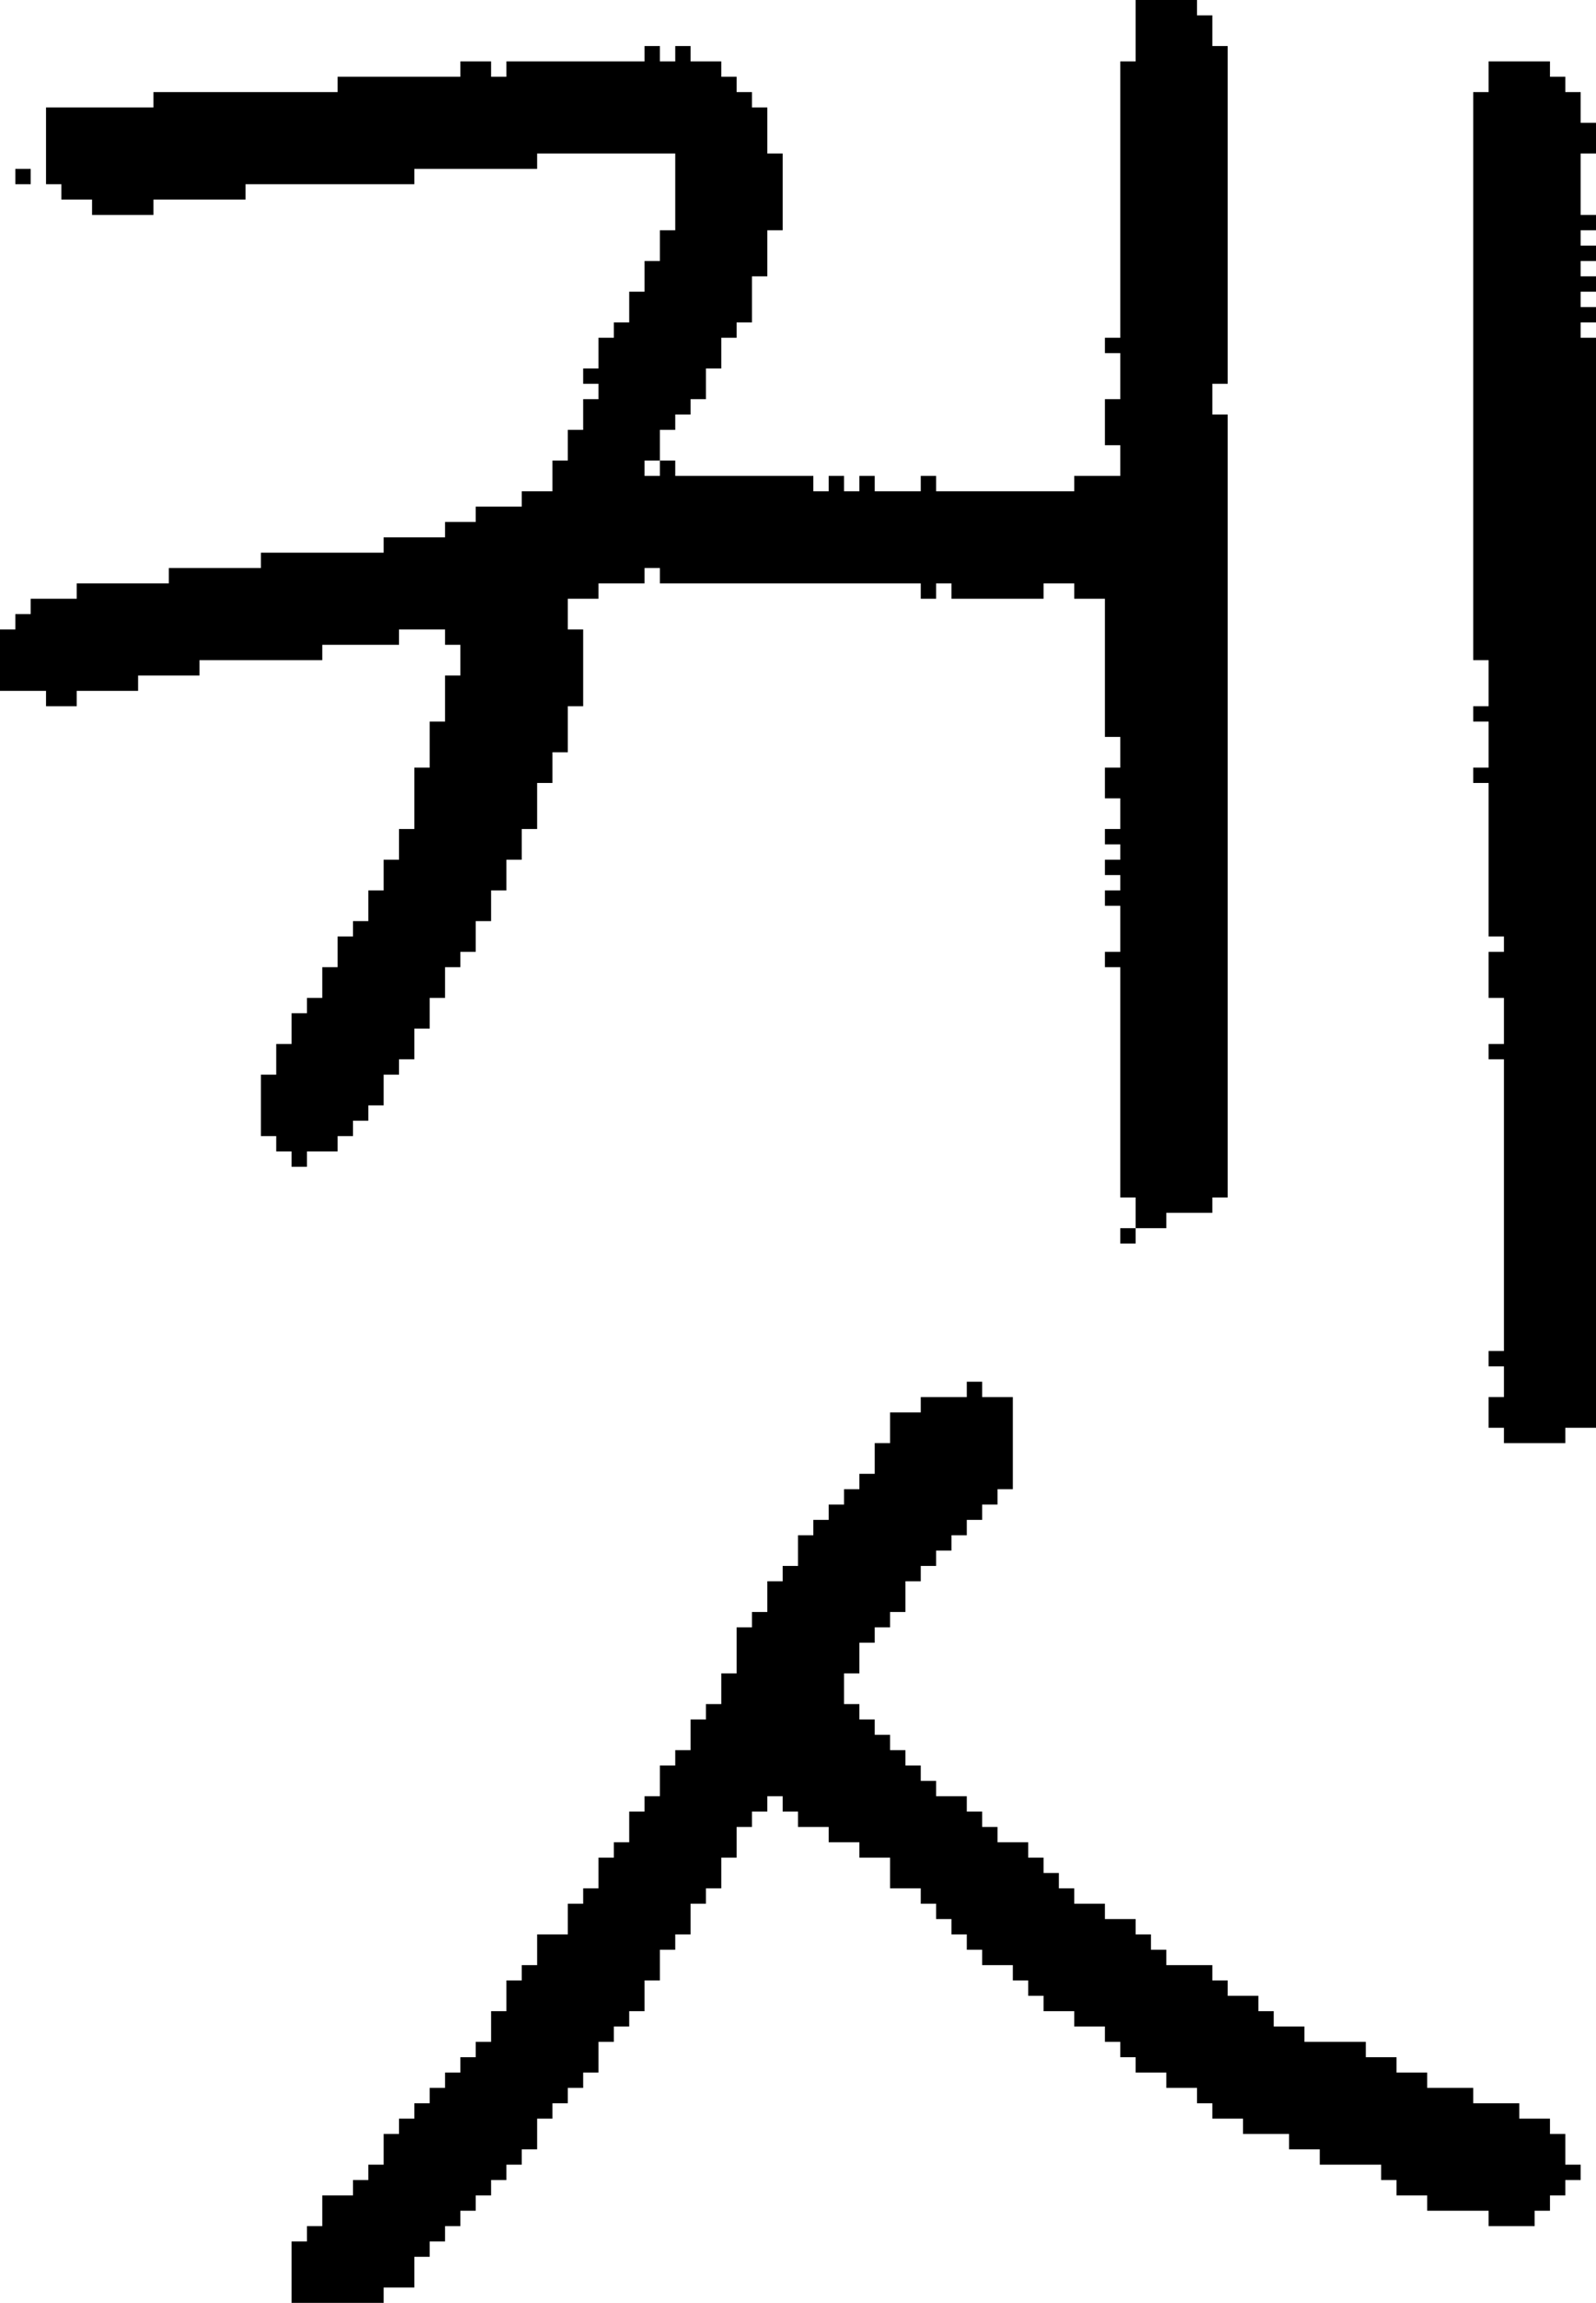 <?xml version="1.0" encoding="UTF-8" standalone="no"?>
<!DOCTYPE svg PUBLIC "-//W3C//DTD SVG 1.1//EN" 
  "http://www.w3.org/Graphics/SVG/1.1/DTD/svg11.dtd">
<svg width="104" height="150"
     xmlns="http://www.w3.org/2000/svg" version="1.1">
 <path d="  M 45,27  L 45,26  L 46,26  L 46,24  L 47,24  L 47,22  L 48,22  L 48,21  L 49,21  L 49,18  L 50,18  L 50,15  L 51,15  L 51,10  L 50,10  L 50,7  L 49,7  L 49,6  L 48,6  L 48,5  L 47,5  L 47,4  L 45,4  L 45,3  L 44,3  L 44,4  L 43,4  L 43,3  L 42,3  L 42,4  L 33,4  L 33,5  L 32,5  L 32,4  L 30,4  L 30,5  L 22,5  L 22,6  L 10,6  L 10,7  L 3,7  L 3,12  L 4,12  L 4,13  L 6,13  L 6,14  L 10,14  L 10,13  L 16,13  L 16,12  L 27,12  L 27,11  L 35,11  L 35,10  L 44,10  L 44,15  L 43,15  L 43,17  L 42,17  L 42,19  L 41,19  L 41,21  L 40,21  L 40,22  L 39,22  L 39,24  L 38,24  L 38,25  L 39,25  L 39,26  L 38,26  L 38,28  L 37,28  L 37,30  L 36,30  L 36,32  L 34,32  L 34,33  L 31,33  L 31,34  L 29,34  L 29,35  L 25,35  L 25,36  L 17,36  L 17,37  L 11,37  L 11,38  L 5,38  L 5,39  L 2,39  L 2,40  L 1,40  L 1,41  L 0,41  L 0,45  L 3,45  L 3,46  L 5,46  L 5,45  L 9,45  L 9,44  L 13,44  L 13,43  L 21,43  L 21,42  L 26,42  L 26,41  L 29,41  L 29,42  L 30,42  L 30,44  L 29,44  L 29,47  L 28,47  L 28,50  L 27,50  L 27,54  L 26,54  L 26,56  L 25,56  L 25,58  L 24,58  L 24,60  L 23,60  L 23,61  L 22,61  L 22,63  L 21,63  L 21,65  L 20,65  L 20,66  L 19,66  L 19,68  L 18,68  L 18,70  L 17,70  L 17,74  L 18,74  L 18,75  L 19,75  L 19,76  L 20,76  L 20,75  L 22,75  L 22,74  L 23,74  L 23,73  L 24,73  L 24,72  L 25,72  L 25,70  L 26,70  L 26,69  L 27,69  L 27,67  L 28,67  L 28,65  L 29,65  L 29,63  L 30,63  L 30,62  L 31,62  L 31,60  L 32,60  L 32,58  L 33,58  L 33,56  L 34,56  L 34,54  L 35,54  L 35,51  L 36,51  L 36,49  L 37,49  L 37,46  L 38,46  L 38,41  L 37,41  L 37,39  L 39,39  L 39,38  L 42,38  L 42,37  L 43,37  L 43,38  L 60,38  L 60,39  L 61,39  L 61,38  L 62,38  L 62,39  L 68,39  L 68,38  L 70,38  L 70,39  L 72,39  L 72,48  L 73,48  L 73,50  L 72,50  L 72,52  L 73,52  L 73,54  L 72,54  L 72,55  L 73,55  L 73,56  L 72,56  L 72,57  L 73,57  L 73,58  L 72,58  L 72,59  L 73,59  L 73,62  L 72,62  L 72,63  L 73,63  L 73,78  L 74,78  L 74,80  L 76,80  L 76,79  L 79,79  L 79,78  L 80,78  L 80,27  L 79,27  L 79,25  L 80,25  L 80,3  L 79,3  L 79,1  L 78,1  L 78,0  L 74,0  L 74,4  L 73,4  L 73,22  L 72,22  L 72,23  L 73,23  L 73,26  L 72,26  L 72,29  L 73,29  L 73,31  L 70,31  L 70,32  L 61,32  L 61,31  L 60,31  L 60,32  L 57,32  L 57,31  L 56,31  L 56,32  L 55,32  L 55,31  L 54,31  L 54,32  L 53,32  L 53,31  L 44,31  L 44,30  L 43,30  L 43,28  L 44,28  L 44,27  Z  M 43,30  L 43,31  L 42,31  L 42,30  Z  " style="fill:rgb(0, 0, 0); fill-opacity:1.000; stroke:none;" />
 <path d="  M 2,11  L 1,11  L 1,12  L 2,12  Z  " style="fill:rgb(0, 0, 0); fill-opacity:1.000; stroke:none;" />
 <path d="  M 54,119  L 54,120  L 56,120  L 56,121  L 58,121  L 58,123  L 60,123  L 60,124  L 61,124  L 61,125  L 62,125  L 62,126  L 63,126  L 63,127  L 64,127  L 64,128  L 66,128  L 66,129  L 67,129  L 67,130  L 68,130  L 68,131  L 70,131  L 70,132  L 72,132  L 72,133  L 73,133  L 73,134  L 74,134  L 74,135  L 76,135  L 76,136  L 78,136  L 78,137  L 79,137  L 79,138  L 81,138  L 81,139  L 84,139  L 84,140  L 86,140  L 86,141  L 90,141  L 90,142  L 91,142  L 91,143  L 93,143  L 93,144  L 97,144  L 97,145  L 100,145  L 100,144  L 101,144  L 101,143  L 102,143  L 102,142  L 103,142  L 103,141  L 102,141  L 102,139  L 101,139  L 101,138  L 99,138  L 99,137  L 96,137  L 96,136  L 93,136  L 93,135  L 91,135  L 91,134  L 89,134  L 89,133  L 85,133  L 85,132  L 83,132  L 83,131  L 82,131  L 82,130  L 80,130  L 80,129  L 79,129  L 79,128  L 76,128  L 76,127  L 75,127  L 75,126  L 74,126  L 74,125  L 72,125  L 72,124  L 70,124  L 70,123  L 69,123  L 69,122  L 68,122  L 68,121  L 67,121  L 67,120  L 65,120  L 65,119  L 64,119  L 64,118  L 63,118  L 63,117  L 61,117  L 61,116  L 60,116  L 60,115  L 59,115  L 59,114  L 58,114  L 58,113  L 57,113  L 57,112  L 56,112  L 56,111  L 55,111  L 55,109  L 56,109  L 56,107  L 57,107  L 57,106  L 58,106  L 58,105  L 59,105  L 59,103  L 60,103  L 60,102  L 61,102  L 61,101  L 62,101  L 62,100  L 63,100  L 63,99  L 64,99  L 64,98  L 65,98  L 65,97  L 66,97  L 66,91  L 64,91  L 64,90  L 63,90  L 63,91  L 60,91  L 60,92  L 58,92  L 58,94  L 57,94  L 57,96  L 56,96  L 56,97  L 55,97  L 55,98  L 54,98  L 54,99  L 53,99  L 53,100  L 52,100  L 52,102  L 51,102  L 51,103  L 50,103  L 50,105  L 49,105  L 49,106  L 48,106  L 48,109  L 47,109  L 47,111  L 46,111  L 46,112  L 45,112  L 45,114  L 44,114  L 44,115  L 43,115  L 43,117  L 42,117  L 42,118  L 41,118  L 41,120  L 40,120  L 40,121  L 39,121  L 39,123  L 38,123  L 38,124  L 37,124  L 37,126  L 35,126  L 35,128  L 34,128  L 34,129  L 33,129  L 33,131  L 32,131  L 32,133  L 31,133  L 31,134  L 30,134  L 30,135  L 29,135  L 29,136  L 28,136  L 28,137  L 27,137  L 27,138  L 26,138  L 26,139  L 25,139  L 25,141  L 24,141  L 24,142  L 23,142  L 23,143  L 21,143  L 21,145  L 20,145  L 20,146  L 19,146  L 19,150  L 25,150  L 25,149  L 27,149  L 27,147  L 28,147  L 28,146  L 29,146  L 29,145  L 30,145  L 30,144  L 31,144  L 31,143  L 32,143  L 32,142  L 33,142  L 33,141  L 34,141  L 34,140  L 35,140  L 35,138  L 36,138  L 36,137  L 37,137  L 37,136  L 38,136  L 38,135  L 39,135  L 39,133  L 40,133  L 40,132  L 41,132  L 41,131  L 42,131  L 42,129  L 43,129  L 43,127  L 44,127  L 44,126  L 45,126  L 45,124  L 46,124  L 46,123  L 47,123  L 47,121  L 48,121  L 48,119  L 49,119  L 49,118  L 50,118  L 50,117  L 51,117  L 51,118  L 52,118  L 52,119  Z  " style="fill:rgb(0, 0, 0); fill-opacity:1.000; stroke:none;" />
 <path d="  M 73,81  L 74,81  L 74,80  L 73,80  Z  " style="fill:rgb(0, 0, 0); fill-opacity:1.000; stroke:none;" />
 <path d="  M 103,19  L 104,19  L 104,18  L 103,18  L 103,17  L 104,17  L 104,16  L 103,16  L 103,15  L 104,15  L 104,14  L 103,14  L 103,10  L 104,10  L 104,8  L 103,8  L 103,6  L 102,6  L 102,5  L 101,5  L 101,4  L 97,4  L 97,6  L 96,6  L 96,43  L 97,43  L 97,46  L 96,46  L 96,47  L 97,47  L 97,50  L 96,50  L 96,51  L 97,51  L 97,61  L 98,61  L 98,62  L 97,62  L 97,65  L 98,65  L 98,68  L 97,68  L 97,69  L 98,69  L 98,88  L 97,88  L 97,89  L 98,89  L 98,91  L 97,91  L 97,93  L 98,93  L 98,94  L 102,94  L 102,93  L 104,93  L 104,22  L 103,22  L 103,21  L 104,21  L 104,20  L 103,20  Z  " style="fill:rgb(0, 0, 0); fill-opacity:1.000; stroke:none;" />
</svg>
